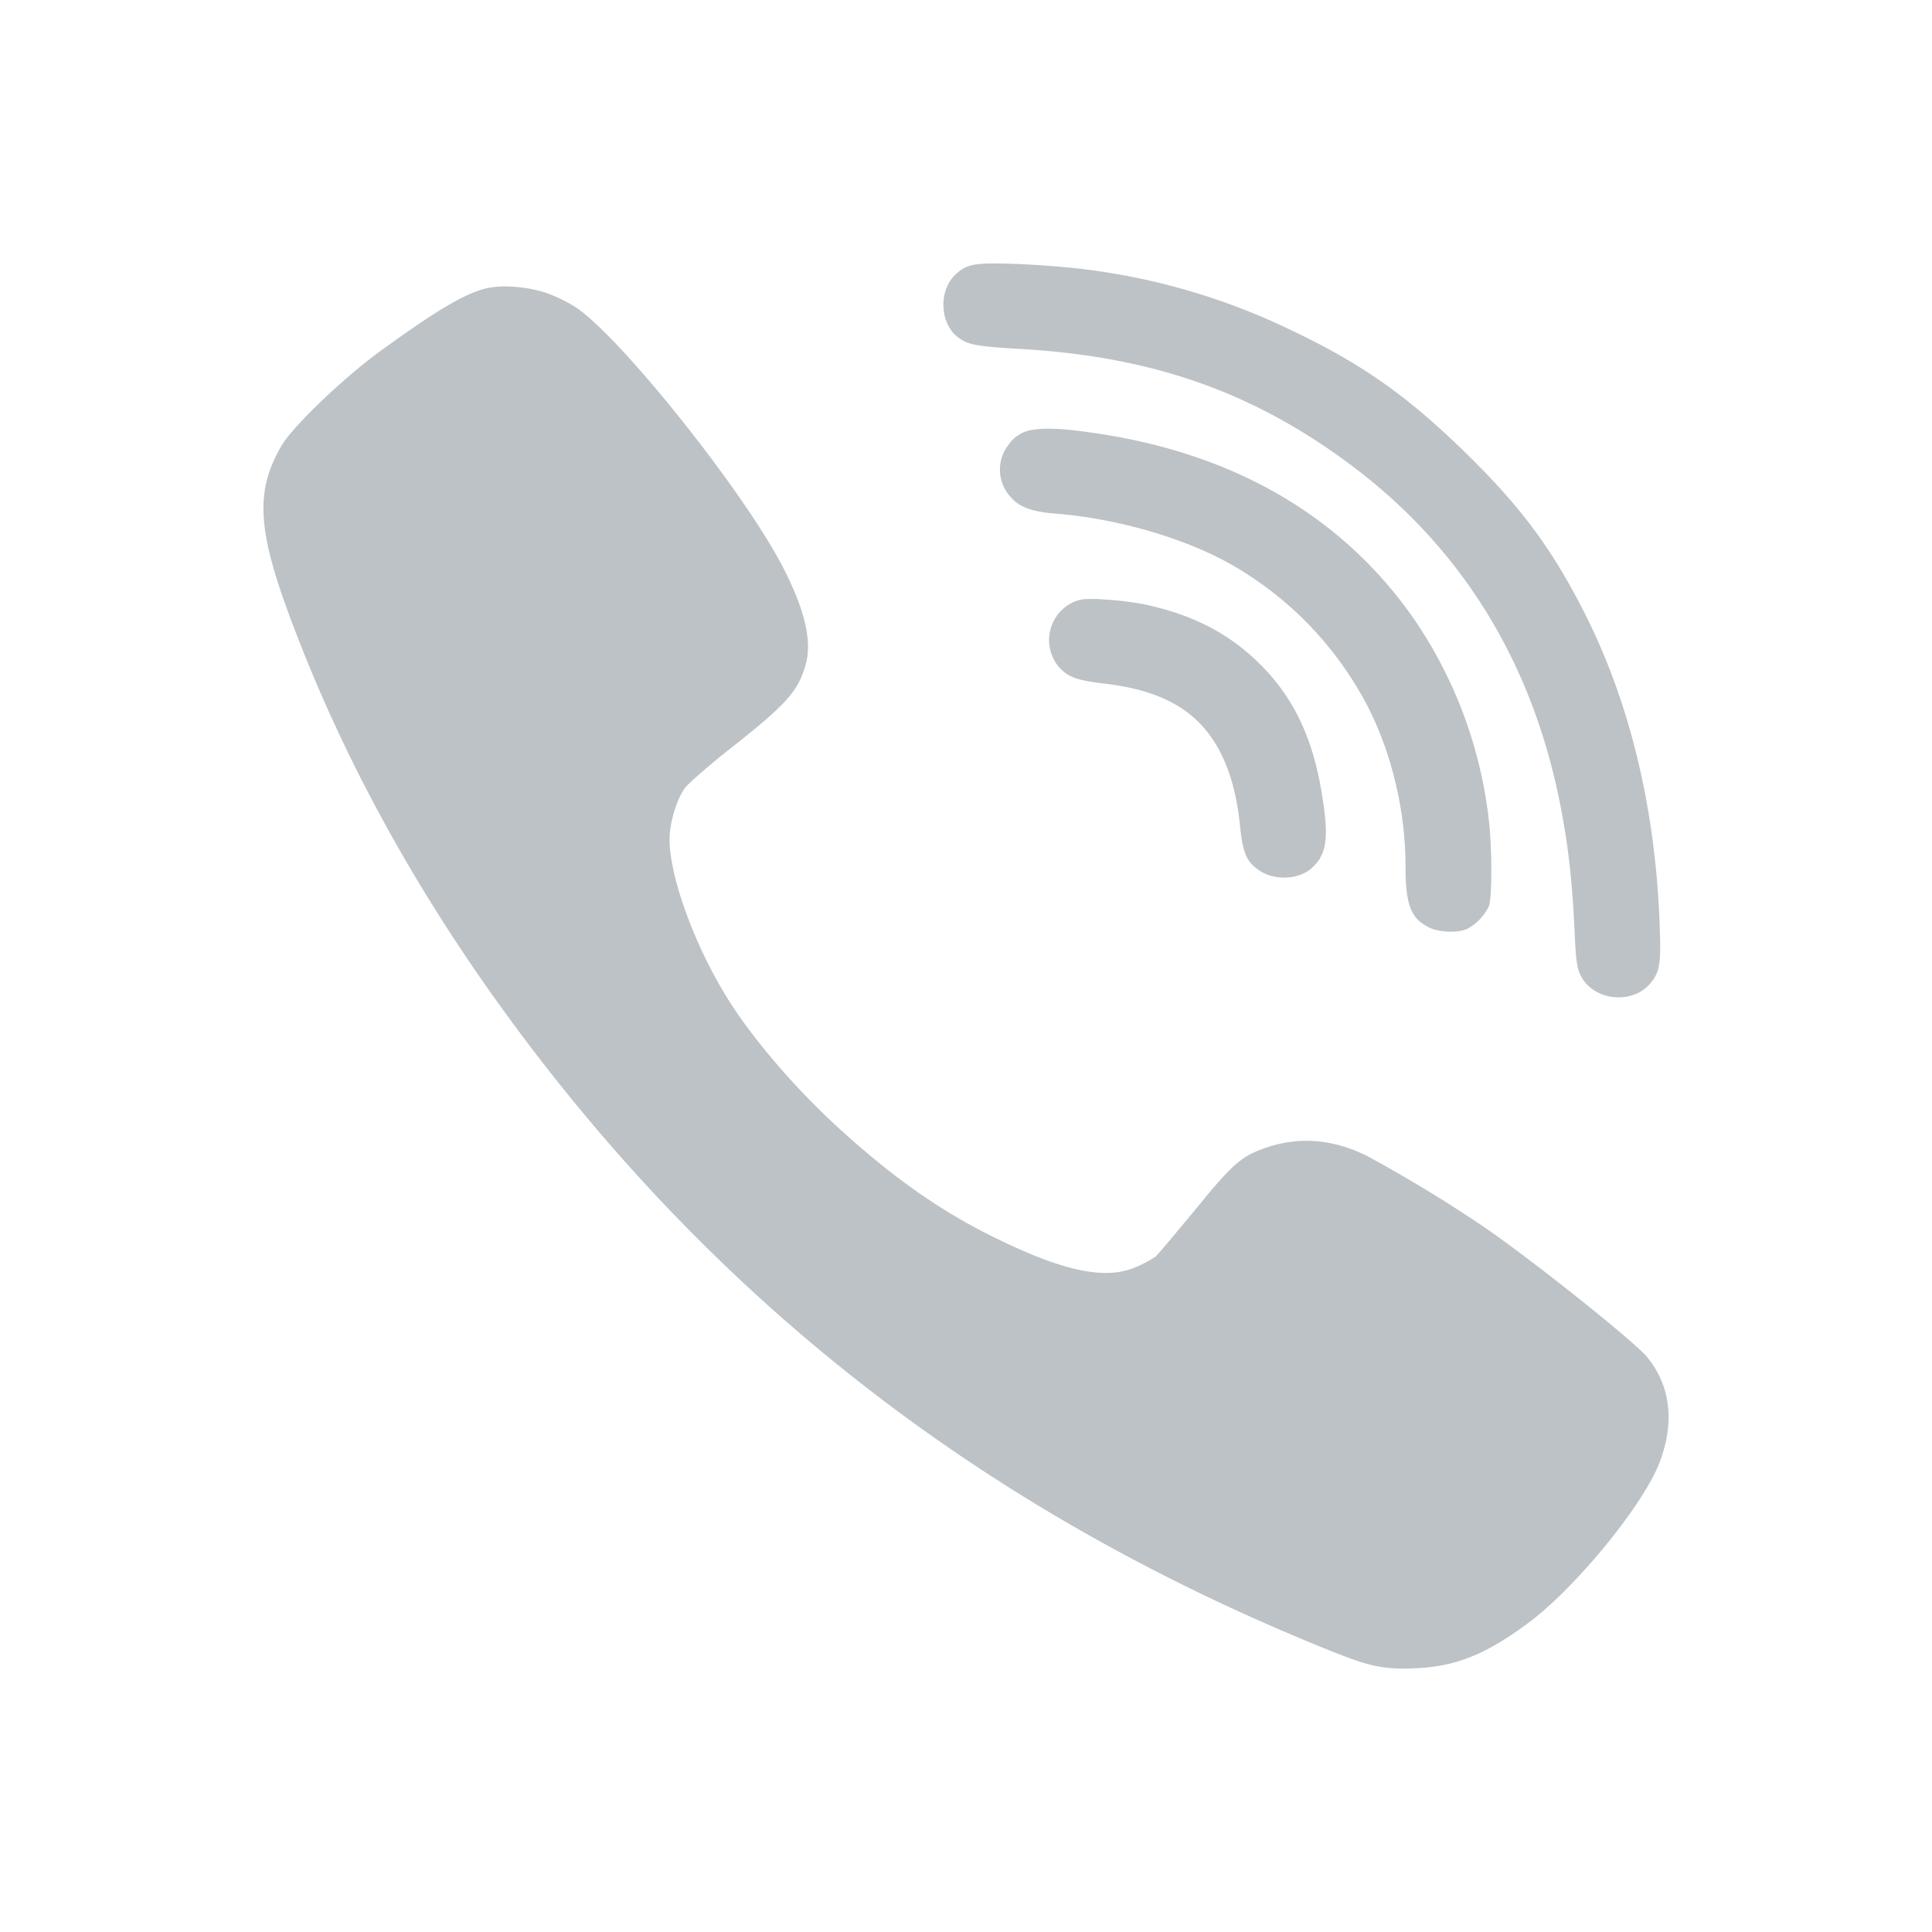 <svg xmlns="http://www.w3.org/2000/svg" width="22" height="22"><defs><style id="current-color-scheme" type="text/css"></style></defs><path d="M11.532 3.004c-.43-.013-.518.002-.642.113-.204.178-.194.56.017.723.114.085.201.104.703.133 1.486.084 2.622.477 3.72 1.283 1.315.963 2.14 2.305 2.452 3.986.08.429.12.787.147 1.342.016.362.028.442.076.535.151.282.592.323.793.072.106-.13.118-.23.1-.681-.05-1.325-.345-2.529-.86-3.541-.37-.726-.717-1.194-1.346-1.81-.67-.654-1.179-1.012-1.972-1.391a7.512 7.512 0 0 0-2.45-.711 10.96 10.96 0 0 0-.738-.053zm-5.642.265a1.16 1.16 0 0 0-.322.008h-.002c-.251.052-.566.235-1.248.73-.41.3-.972.839-1.104 1.055-.306.514-.289.951.084 1.955.64 1.723 1.575 3.383 2.805 4.985 2.353 3.065 5.317 5.294 9.03 6.789.472.19.626.223.997.205.45-.021.79-.157 1.271-.514.532-.394 1.293-1.32 1.49-1.812.184-.468.135-.892-.14-1.223-.156-.183-1.309-1.103-1.848-1.472a15.947 15.947 0 0 0-1.334-.811c-.383-.191-.765-.224-1.138-.1-.294.099-.39.183-.819.709-.222.269-.427.513-.453.536a1.348 1.348 0 0 1-.209.113c-.346.158-.82.063-1.594-.315-.603-.291-1.137-.66-1.741-1.203-.516-.46-1.035-1.06-1.326-1.527-.376-.602-.662-1.383-.665-1.815 0-.186.077-.45.172-.584.037-.054.272-.258.524-.457.626-.493.766-.647.851-.941.082-.274-.006-.644-.267-1.143-.458-.873-1.855-2.62-2.358-2.945a1.802 1.802 0 0 0-.318-.154 1.463 1.463 0 0 0-.338-.069zm5.888 1.623a.4.4 0 0 0-.304.188h-.002a.462.462 0 0 0 .04.584c.096.111.24.163.5.184.716.056 1.501.285 2.034.595a3.96 3.96 0 0 1 1.474 1.5c.307.548.485 1.253.485 1.922 0 .434.06.593.264.694.121.062.342.067.445.015a.585.585 0 0 0 .24-.254c.037-.093.036-.654.002-.96a5.058 5.058 0 0 0-.84-2.29c-.814-1.183-2.057-1.91-3.662-2.14-.316-.047-.527-.06-.676-.038zm.561 1.932a.392.392 0 0 0-.137.043.475.475 0 0 0-.148.723c.105.12.204.157.53.195.692.083 1.1.336 1.333.824.108.23.173.479.207.832.03.266.07.364.195.457.175.132.462.126.618-.013.166-.15.196-.33.124-.79-.105-.704-.345-1.196-.785-1.601-.34-.313-.74-.507-1.26-.615a3.623 3.623 0 0 0-.449-.053h-.002a1.429 1.429 0 0 0-.226-.002z" opacity=".3" fill="currentColor" color="#1e333d"/></svg>